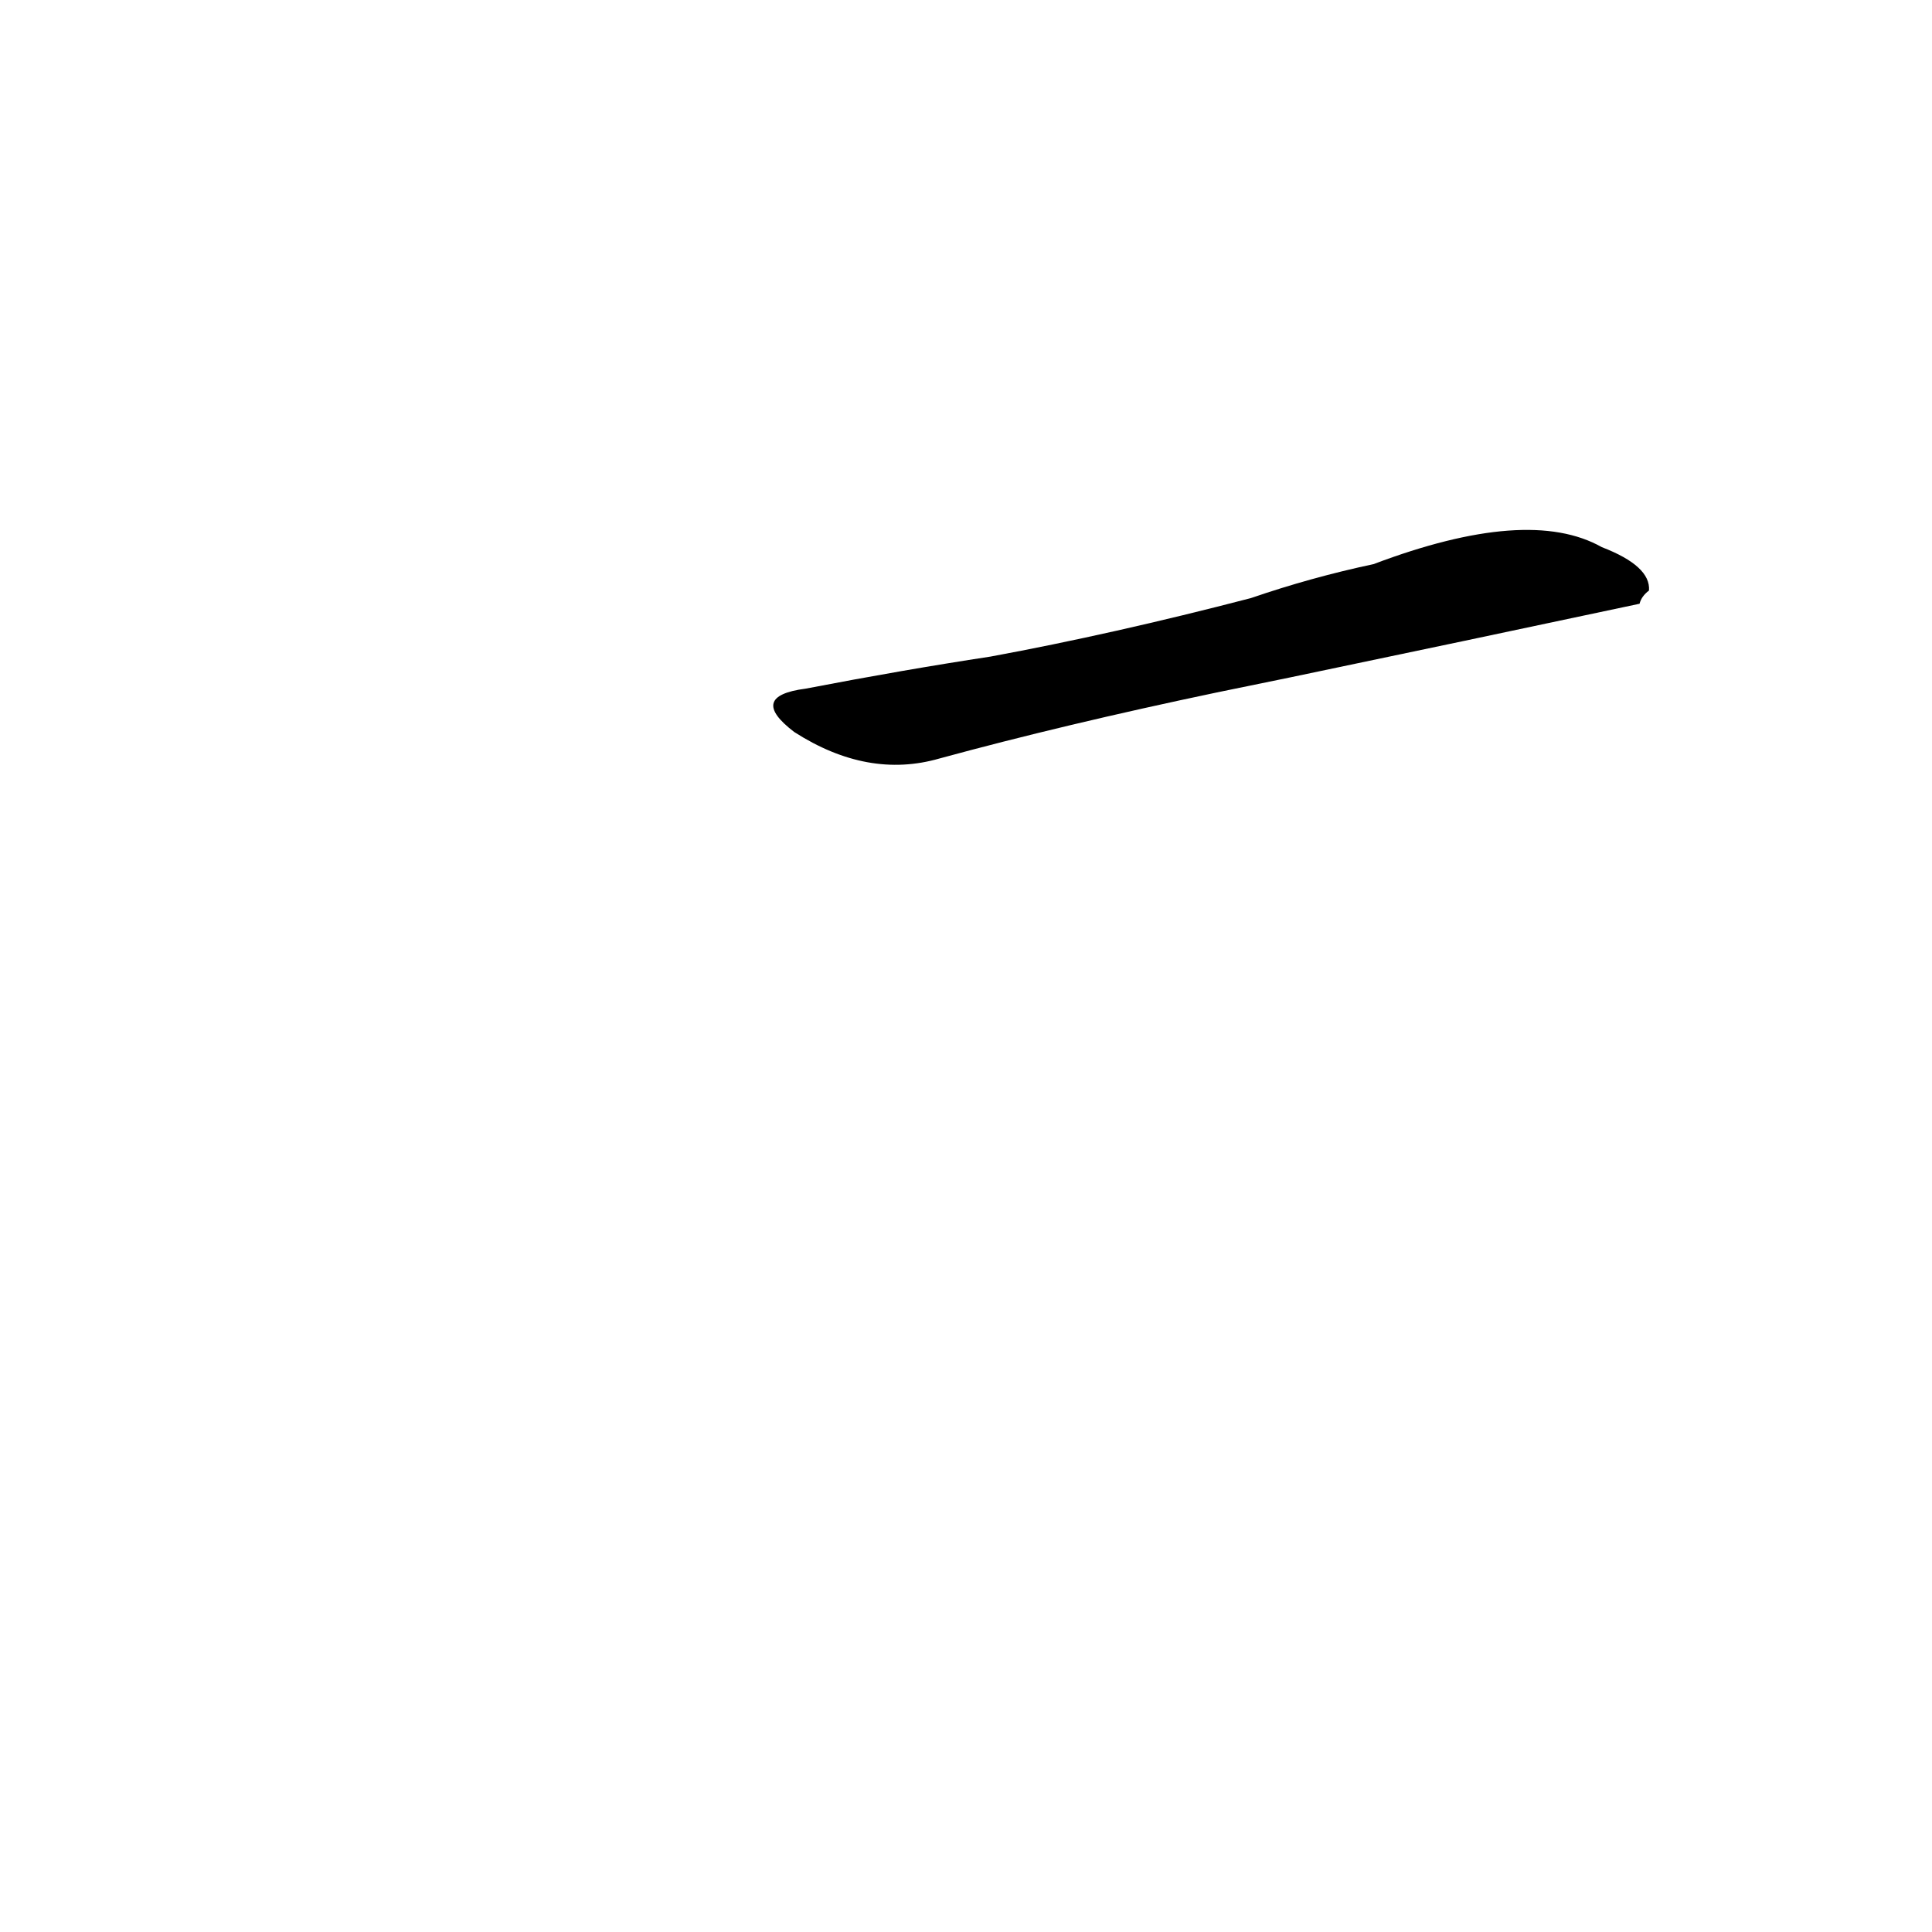<?xml version='1.0' encoding='utf-8'?>
<svg xmlns="http://www.w3.org/2000/svg" version="1.1" viewBox="0 0 1024 1024"><g transform="scale(1, -1) translate(0, -900)"><path d="M 684 541 Q 775 560 869 580 Q 870 584 874 587 Q 875 600 849 610 Q 810 632 728 601 Q 695 594 663 583 Q 590 564 525 552 Q 479 545 427 535 Q 396 531 421 512 Q 460 487 498 498 Q 564 516 645 533 L 684 541 Z" fill="black" /></g></svg>